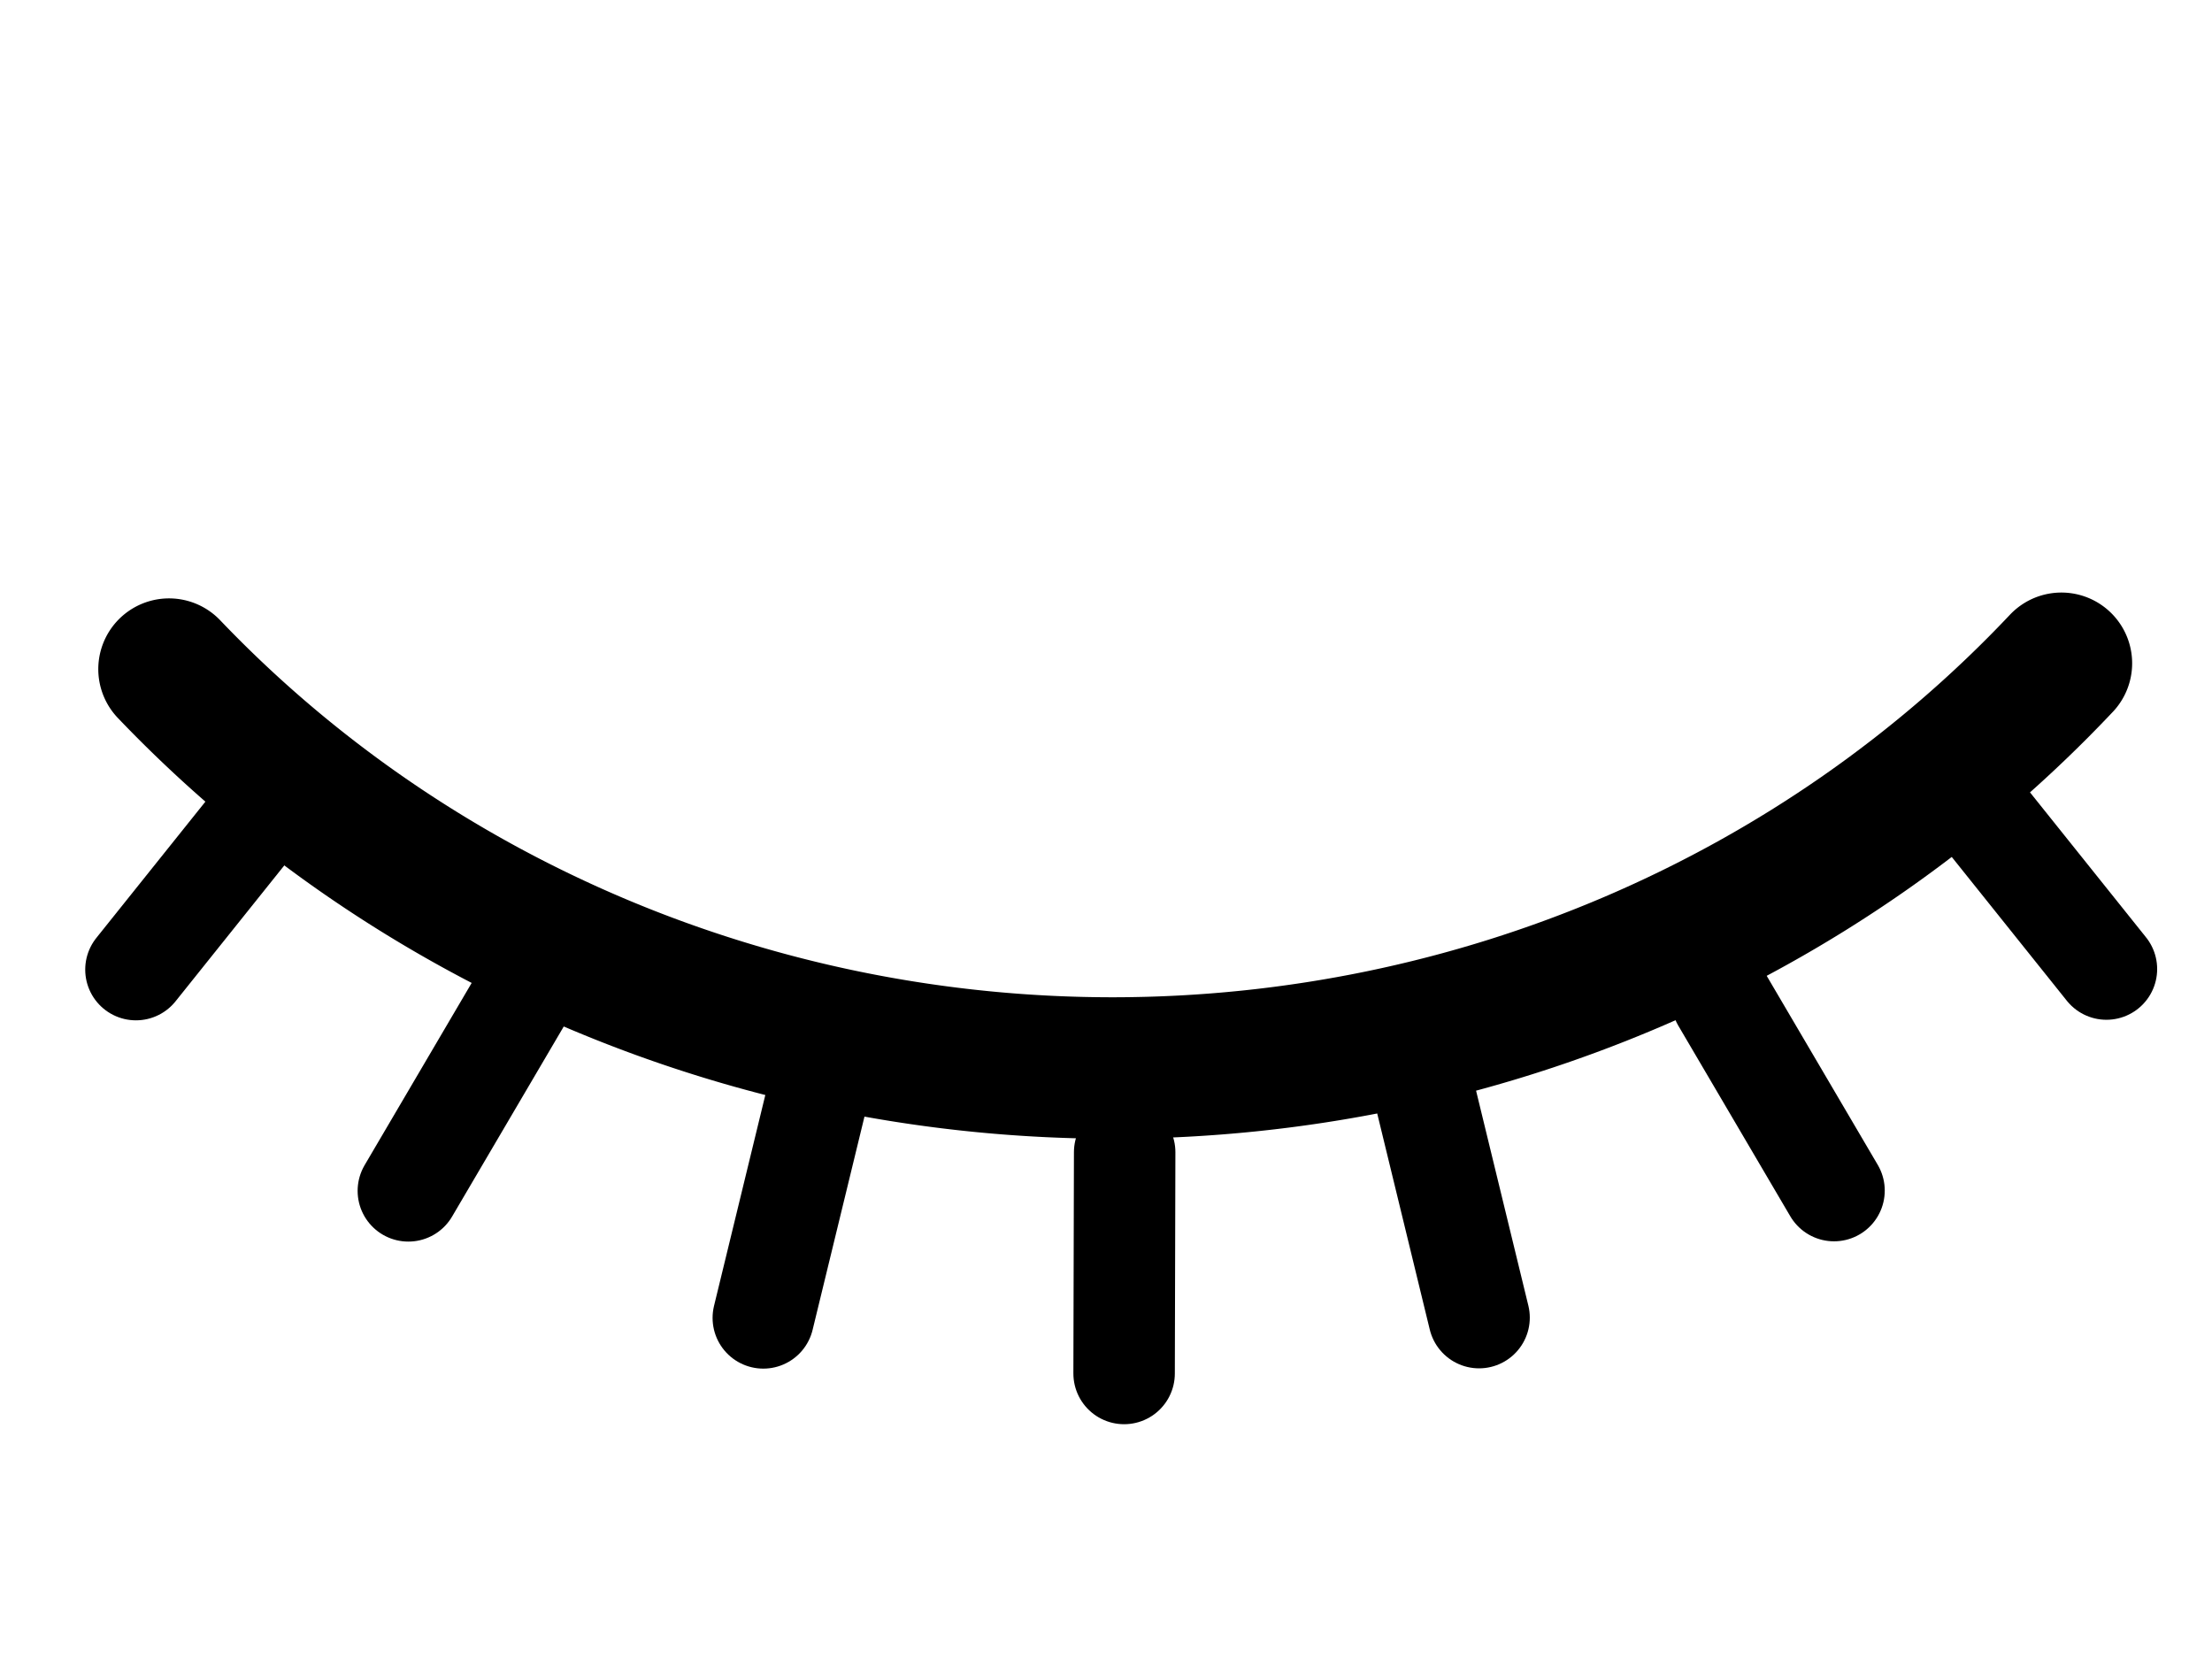 <?xml version="1.0" encoding="UTF-8" standalone="no"?>
<svg
   xmlns:dc="http://purl.org/dc/elements/1.1/"
   xmlns:cc="http://creativecommons.org/ns#"
   xmlns:rdf="http://www.w3.org/1999/02/22-rdf-syntax-ns#"
   xmlns:svg="http://www.w3.org/2000/svg"
   xmlns="http://www.w3.org/2000/svg"
   id="svg8"
   version="1.1"
   viewBox="0 0 10.583 7.938"
   height="30"
   width="40">
  <defs
     id="defs2" />
  <g
     transform="translate(0,-289.062)"
     id="layer1">
    <g
       transform="matrix(1.33,0,0,1.33,82.182,232.414)"
       id="g1045">
      <circle
         style="fill:#000000;fill-opacity:1;stroke:none;stroke-width:0.265;stroke-opacity:1"
         id="path966"
         cx="-57.736"
         cy="38.441"
         r="0.992" />
      <path
         style="fill:none;fill-opacity:1;stroke:#000000;stroke-width:0.821;stroke-miterlimit:4;stroke-dasharray:none;stroke-opacity:1"
         d="m -57.758,36.665 a 3.65,3.498 0 0 0 -3.225,1.865 3.65,3.498 0 0 0 3.203,1.827 3.65,3.498 0 0 0 3.225,-1.865 3.65,3.498 0 0 0 -3.203,-1.828 z"
         id="path968" />
      <path
         style="fill:none;stroke:#000000;stroke-width:0.621;stroke-linecap:round;stroke-linejoin:miter;stroke-miterlimit:4;stroke-dasharray:none;stroke-opacity:1"
         d="m -61.09,36.74 0.827,0.874"
         id="path988" />
      <path
         style="fill:none;stroke:#000000;stroke-width:0.621;stroke-linecap:round;stroke-linejoin:miter;stroke-miterlimit:4;stroke-dasharray:none;stroke-opacity:1"
         d="m -59.55,35.77 0.51,1.09"
         id="path988-6" />
      <path
         style="fill:none;stroke:#000000;stroke-width:0.621;stroke-linecap:round;stroke-linejoin:miter;stroke-miterlimit:4;stroke-dasharray:none;stroke-opacity:1"
         d="m -57.768,35.462 0.011,1.203"
         id="path988-7" />
      <path
         style="fill:none;stroke:#000000;stroke-width:0.621;stroke-linecap:round;stroke-linejoin:miter;stroke-miterlimit:4;stroke-dasharray:none;stroke-opacity:1"
         d="m -54.497,36.822 -0.827,0.874"
         id="path988-3" />
      <path
         style="fill:none;stroke:#000000;stroke-width:0.621;stroke-linecap:round;stroke-linejoin:miter;stroke-miterlimit:4;stroke-dasharray:none;stroke-opacity:1"
         d="m -56.016,35.77 -0.51,1.09"
         id="path988-6-5" />
    </g>
    <g
       transform="matrix(1.33,0,0,1.33,161.439,142.495)"
       id="g1128">
      <path
         style="fill:none;fill-opacity:1;stroke:#000000;stroke-width:0.509;stroke-linecap:round;stroke-miterlimit:4;stroke-dasharray:none;stroke-opacity:1"
         id="path1047"
         d="m -113.967,112.587 a 4.614,4.449 0 0 1 -3.399,1.456 4.614,4.449 0 0 1 -3.409,-1.435" />
      <path
         style="fill:none;stroke:#000000;stroke-width:0.365;stroke-linecap:round;stroke-linejoin:miter;stroke-miterlimit:4;stroke-dasharray:none;stroke-opacity:1"
         d="m -120.894,113.689 0.497,-0.621"
         id="path1049" />
      <path
         style="fill:none;stroke:#000000;stroke-width:0.365;stroke-linecap:round;stroke-linejoin:miter;stroke-miterlimit:4;stroke-dasharray:none;stroke-opacity:1"
         d="m -119.914,114.485 0.403,-0.686"
         id="path1049-2" />
      <path
         style="fill:none;stroke:#000000;stroke-width:0.365;stroke-linecap:round;stroke-linejoin:miter;stroke-miterlimit:4;stroke-dasharray:none;stroke-opacity:1"
         d="m -118.637,114.942 0.188,-0.773"
         id="path1049-2-1" />
      <path
         style="fill:none;stroke:#000000;stroke-width:0.365;stroke-linecap:round;stroke-linejoin:miter;stroke-miterlimit:4;stroke-dasharray:none;stroke-opacity:1"
         d="m -117.339,115.142 0.002,-0.796"
         id="path1049-2-2" />
      <path
         style="fill:none;stroke:#000000;stroke-width:0.365;stroke-linecap:round;stroke-linejoin:miter;stroke-miterlimit:4;stroke-dasharray:none;stroke-opacity:1"
         d="m -113.805,113.687 -0.497,-0.621"
         id="path1049-7" />
      <path
         style="fill:none;stroke:#000000;stroke-width:0.365;stroke-linecap:round;stroke-linejoin:miter;stroke-miterlimit:4;stroke-dasharray:none;stroke-opacity:1"
         d="m -114.785,114.484 -0.403,-0.686"
         id="path1049-2-0" />
      <path
         style="fill:none;stroke:#000000;stroke-width:0.365;stroke-linecap:round;stroke-linejoin:miter;stroke-miterlimit:4;stroke-dasharray:none;stroke-opacity:1"
         d="m -116.062,114.941 -0.188,-0.773"
         id="path1049-2-1-9" />
    </g>
  </g>
</svg>
